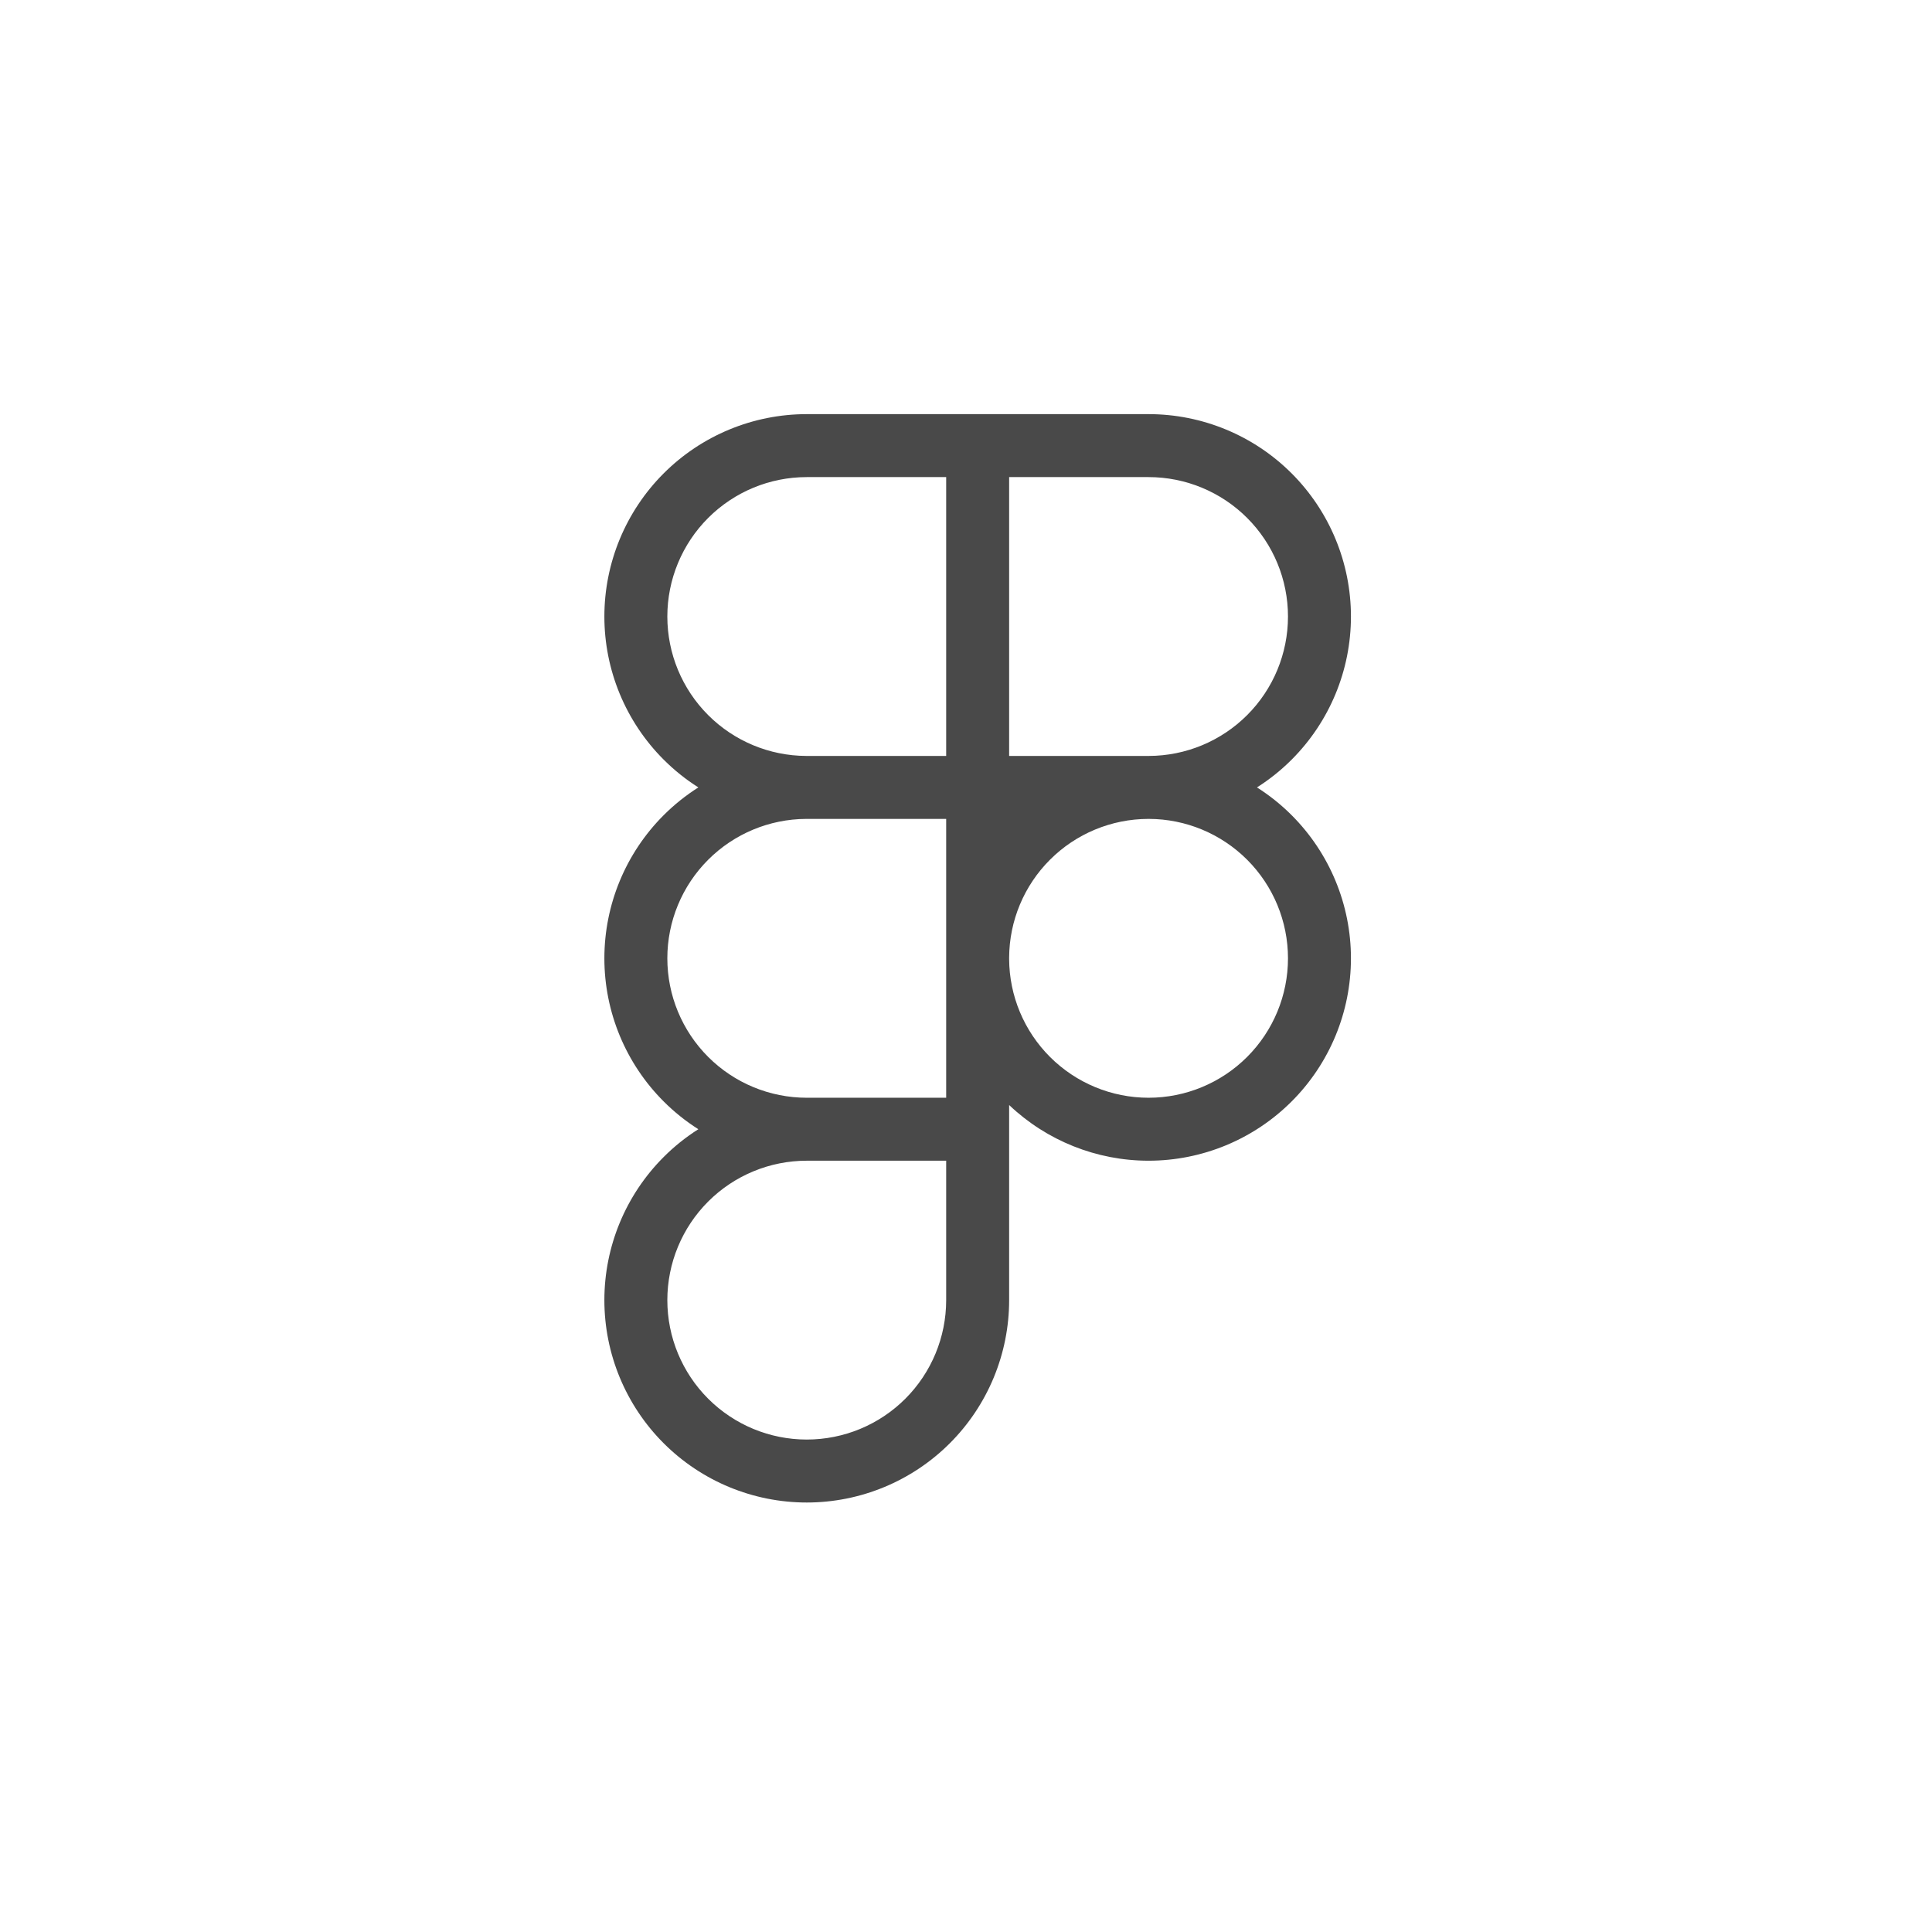 <svg width="73" height="73" viewBox="0 0 73 73" fill="none" xmlns="http://www.w3.org/2000/svg">
<path fill-rule="evenodd" clip-rule="evenodd" d="M43.398 15.648L30.483 15.648C28.455 15.648 26.51 16.453 25.076 17.887C23.642 19.322 22.836 21.267 22.836 23.295C22.836 25.323 23.642 27.268 25.076 28.702C25.476 29.102 25.916 29.454 26.387 29.752C25.916 30.051 25.476 30.402 25.076 30.802C23.642 32.237 22.836 34.182 22.836 36.21C22.836 38.238 23.642 40.183 25.076 41.617C25.476 42.017 25.916 42.369 26.387 42.667C25.916 42.966 25.476 43.317 25.076 43.718C23.642 45.152 22.836 47.097 22.836 49.125C22.836 51.153 23.642 53.098 25.076 54.532C26.51 55.966 28.455 56.772 30.483 56.772C32.511 56.772 34.456 55.966 35.89 54.532C37.324 53.098 38.13 51.153 38.13 49.125V41.753C39.549 43.102 41.435 43.857 43.398 43.857C45.426 43.857 47.371 43.051 48.805 41.617C50.239 40.183 51.045 38.238 51.045 36.21C51.045 34.182 50.239 32.237 48.805 30.802C48.405 30.402 47.965 30.051 47.494 29.752C47.965 29.454 48.405 29.102 48.805 28.702C50.239 27.268 51.045 25.323 51.045 23.295C51.045 21.267 50.239 19.322 48.805 17.887C47.371 16.453 45.426 15.648 43.398 15.648ZM38.13 36.238C38.137 37.625 38.691 38.953 39.673 39.935C40.661 40.923 42.001 41.478 43.398 41.478C44.795 41.478 46.135 40.923 47.123 39.935C48.111 38.947 48.666 37.607 48.666 36.21C48.666 34.813 48.111 33.473 47.123 32.485C46.137 31.499 44.8 30.944 43.407 30.942L43.387 30.942C41.994 30.945 40.658 31.499 39.673 32.485C38.691 33.466 38.137 34.795 38.13 36.182V36.238ZM38.13 28.563L43.398 28.563L43.407 28.563C44.8 28.56 46.137 28.006 47.123 27.02C48.111 26.032 48.666 24.692 48.666 23.295C48.666 21.898 48.111 20.558 47.123 19.57C46.135 18.582 44.795 18.027 43.398 18.027H38.13V28.563ZM35.751 28.563V18.027H30.483C29.086 18.027 27.746 18.582 26.758 19.57C25.77 20.558 25.215 21.898 25.215 23.295C25.215 24.692 25.77 26.032 26.758 27.02C27.741 28.003 29.072 28.557 30.462 28.563C30.469 28.563 30.476 28.563 30.483 28.563H35.751ZM35.751 36.176C35.751 36.188 35.751 36.199 35.751 36.21C35.751 36.221 35.751 36.232 35.751 36.243V41.478H30.483C29.086 41.478 27.746 40.923 26.758 39.935C25.77 38.947 25.215 37.607 25.215 36.21C25.215 34.813 25.77 33.473 26.758 32.485C27.741 31.502 29.072 30.948 30.462 30.942C30.469 30.942 30.476 30.942 30.483 30.942H35.751V36.176ZM30.483 43.857C29.086 43.857 27.746 44.412 26.758 45.4C25.77 46.388 25.215 47.728 25.215 49.125C25.215 50.522 25.77 51.862 26.758 52.85C27.746 53.838 29.086 54.393 30.483 54.393C31.88 54.393 33.22 53.838 34.208 52.85C35.196 51.862 35.751 50.522 35.751 49.125V43.857H30.483Z" fill="#494949"/>
</svg>
